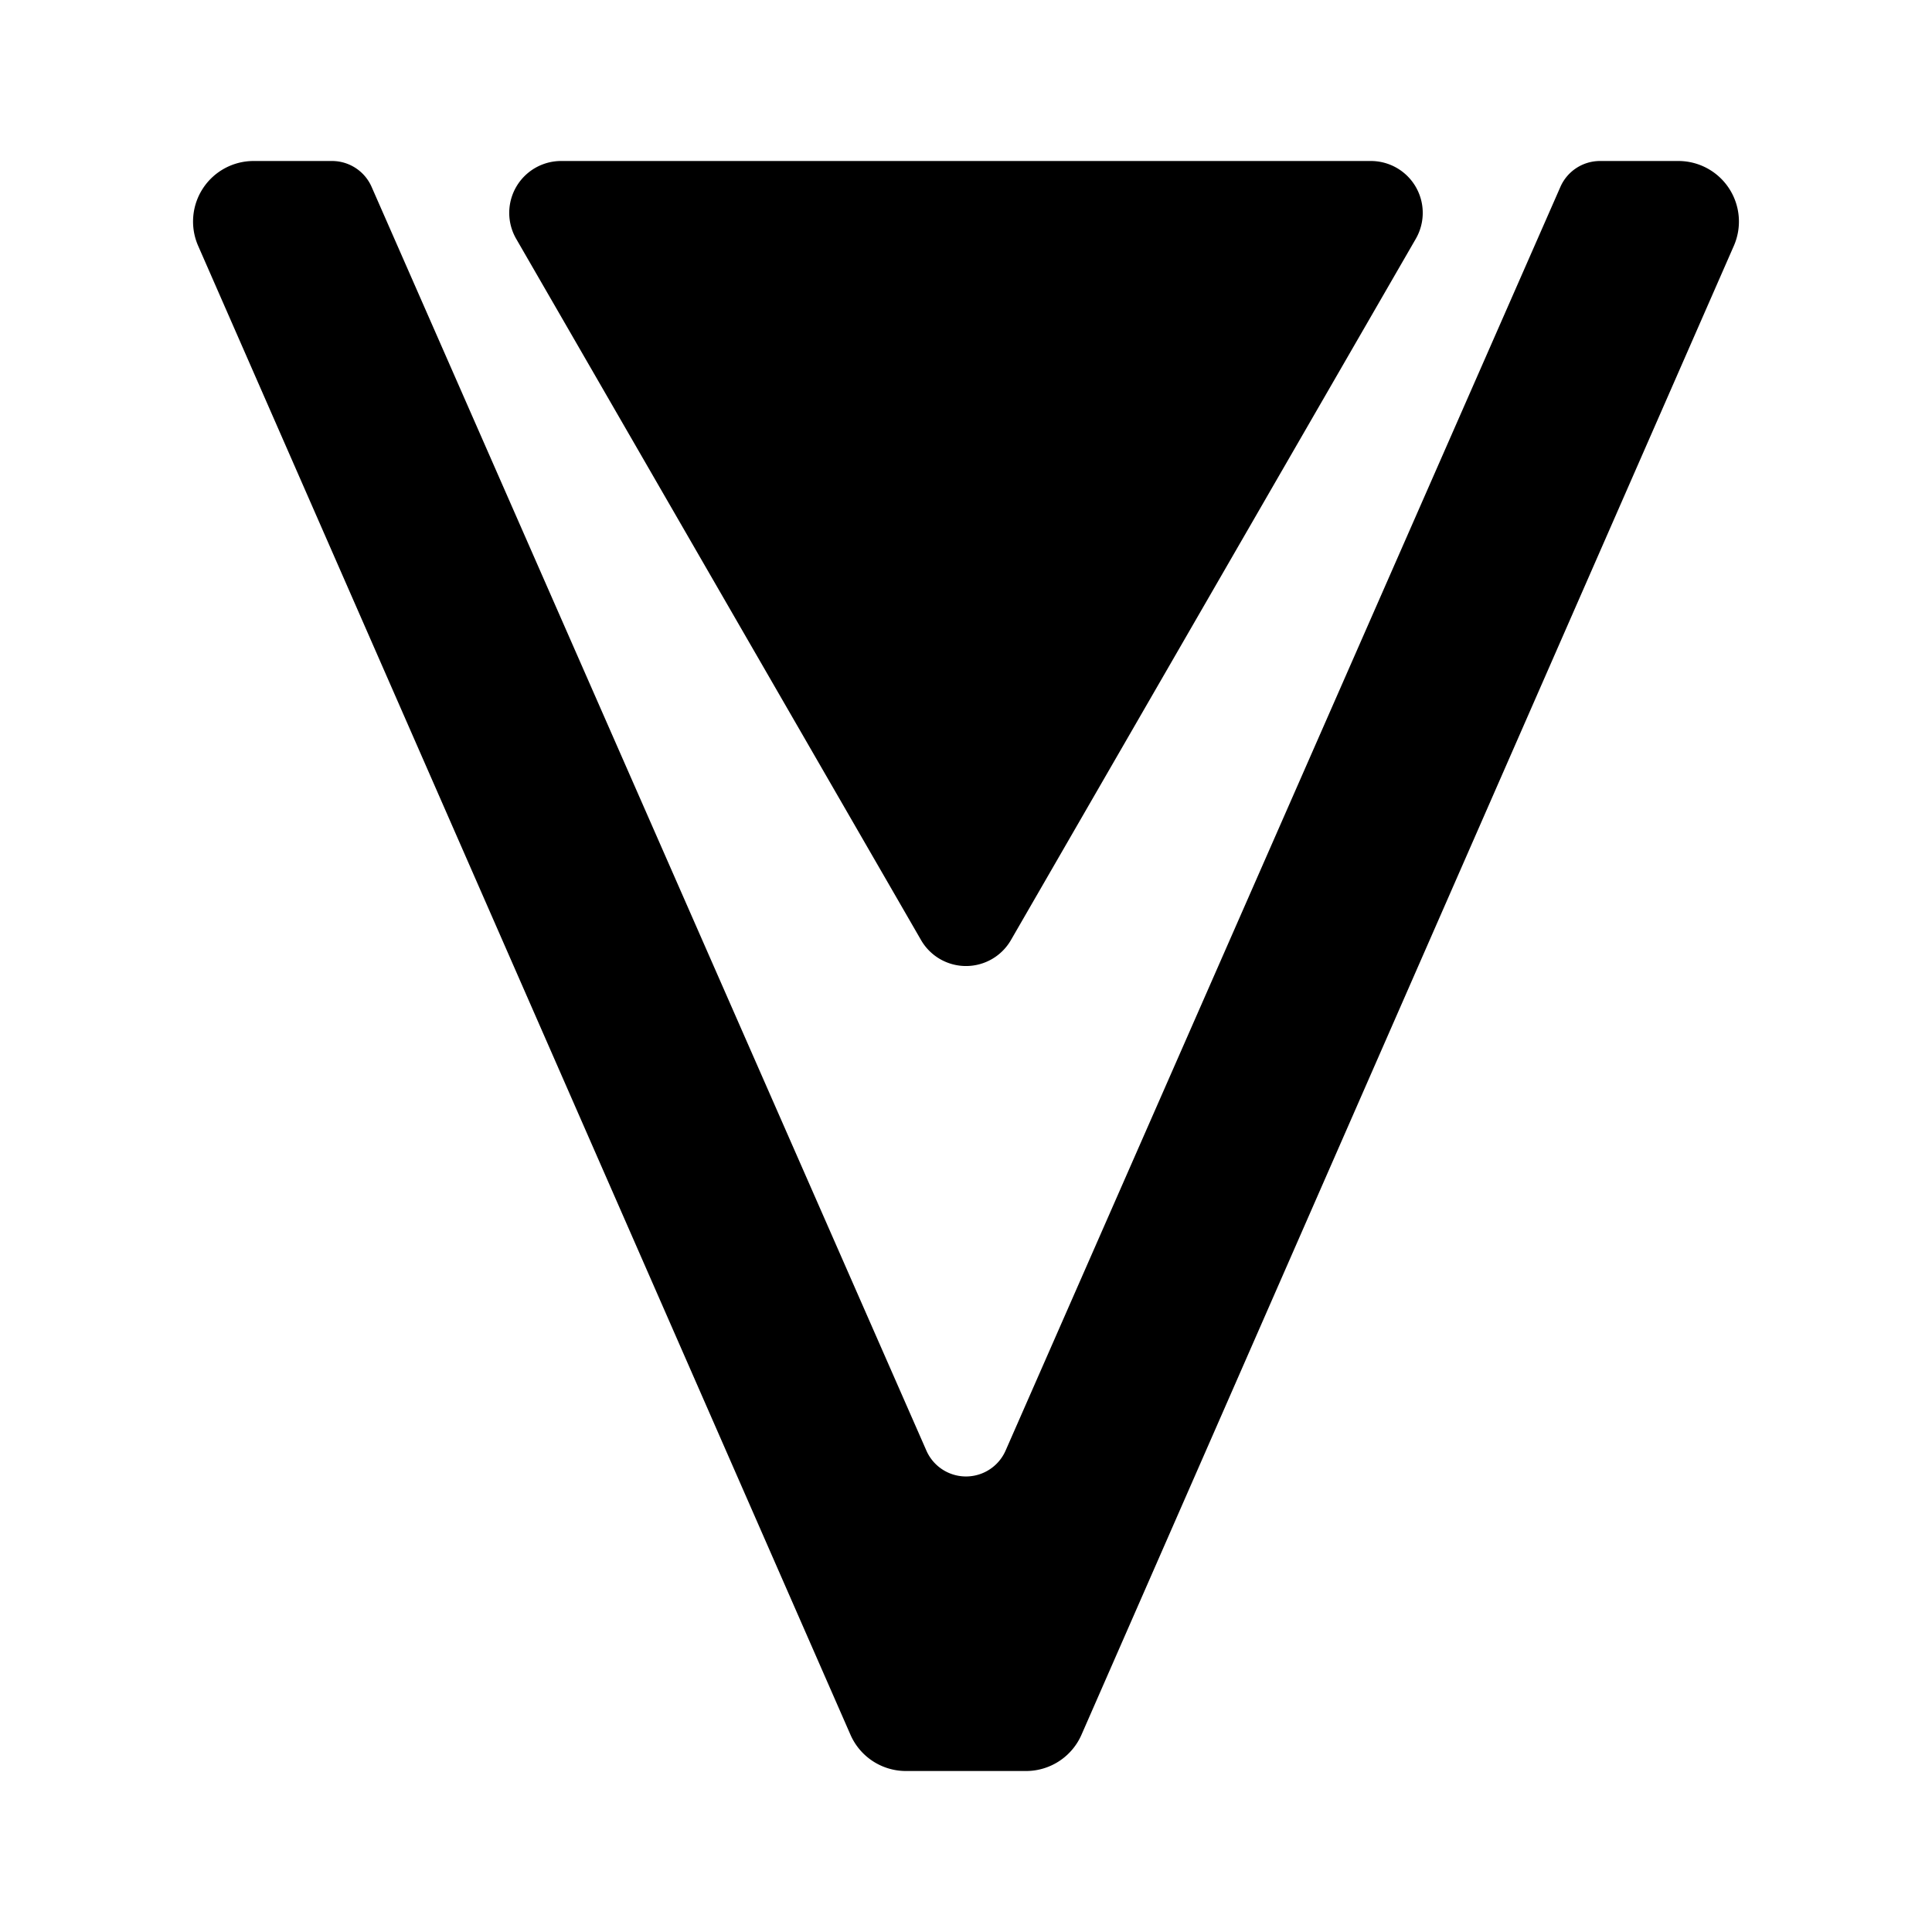 <svg xmlns="http://www.w3.org/2000/svg" viewBox="0 0 192 192"><path d="M25.201 16a6.016 6.016 0 0 0-5.51 8.43C32.646 54 75.72 152.32 84.52 172.4a6.015 6.015 0 0 0 5.51 3.601h11.936a6.015 6.015 0 0 0 5.51-3.602c8.8-20.084 51.875-118.4 64.832-147.97a6.017 6.017 0 0 0-5.51-8.429h-7.791a4.298 4.298 0 0 0-3.935 2.57c-6.858 15.618-43.051 98.056-55.138 125.59a4.298 4.298 0 0 1-7.87 0L36.929 18.57A4.297 4.297 0 0 0 32.994 16zm30.563 0a5.156 5.156 0 0 0-4.466 7.734c9.35 16.192 30.886 53.497 40.235 69.69a5.157 5.157 0 0 0 8.932 0l40.235-69.69A5.156 5.156 0 0 0 136.234 16z"/></svg>